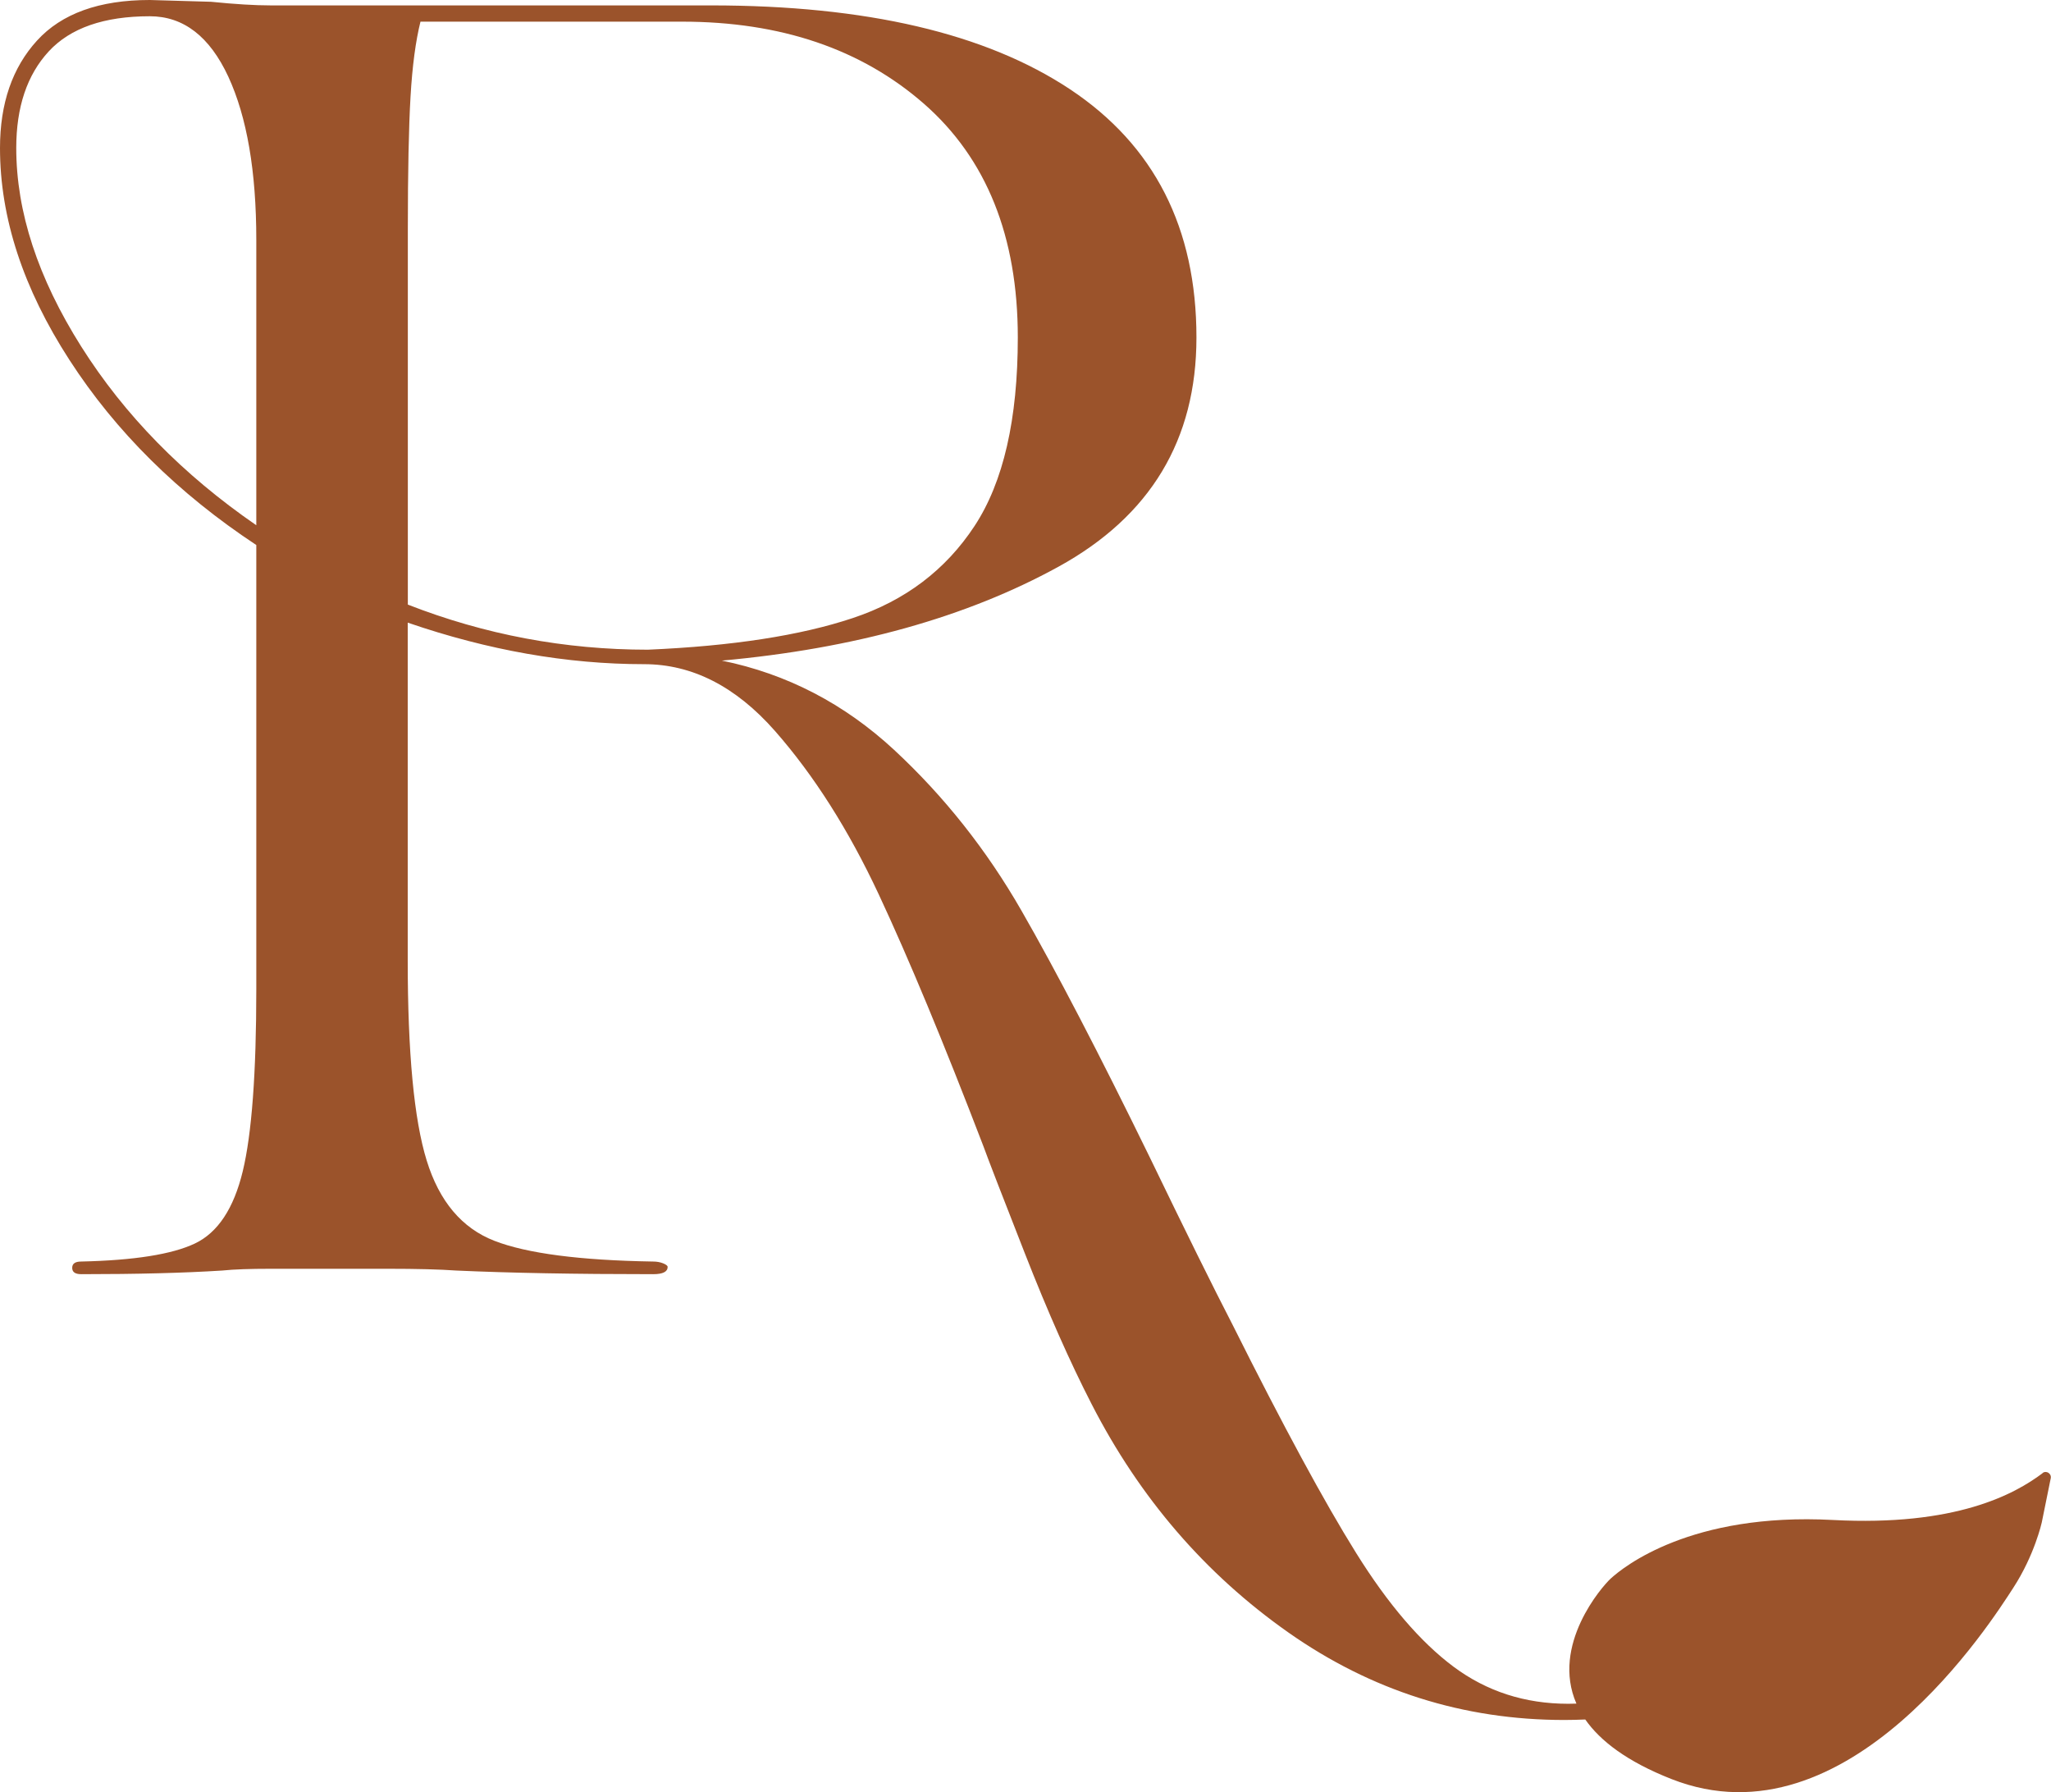 <?xml version="1.0" encoding="UTF-8"?><svg xmlns="http://www.w3.org/2000/svg" viewBox="0 0 379.79 331.82"><defs><style>.e{fill:#9b532b;}</style></defs><g id="a"/><g id="b"><g id="c"><path id="d" class="e" d="M378.24,272.75c-5.21,3.93-16.15,9.88-38.85,8.67-26.28-1.4-38.75,8.68-41.11,10.83-1.62,1.47-11.11,12.33-6.37,23.17-.51,.01-1.01,.03-1.52,.03-8.02,0-15.09-2.29-21.22-6.85-6.13-4.57-12.14-11.59-18.04-21.05-5.91-9.47-13.53-23.56-22.89-42.27-3.57-6.91-8.69-17.26-15.37-31.08-9.36-19.16-17.27-34.36-23.73-45.61-6.46-11.25-14.32-21.16-23.56-29.74-9.25-8.57-19.88-14.09-31.91-16.54,24.5-2.22,45.28-8.02,62.32-17.38,17.04-9.36,25.56-23.5,25.56-42.44,0-20.27-7.8-35.59-23.39-45.95C182.56,6.18,160.4,1,131.66,1H50.12c-2.9,0-6.57-.22-11.03-.67l-11.36-.33C18.38,0,11.41,2.51,6.85,7.52,2.28,12.53,0,19.16,0,27.4c0,12.92,4.29,26.01,12.87,39.26,8.57,13.26,20.1,24.68,34.59,34.25v82.2c0,15.6-.84,26.85-2.51,33.75-1.67,6.91-4.63,11.36-8.86,13.37-4.23,2.01-11.25,3.12-21.05,3.34-1.12,0-1.67,.39-1.67,1.17s.55,1.17,1.67,1.17c10.24,0,18.93-.22,26.06-.67,2.22-.23,5.23-.33,9.02-.33h21.72c5.35,0,9.58,.11,12.7,.33,9.8,.44,21.94,.67,36.42,.67,1.78,0,2.67-.45,2.67-1.34,0-.22-.28-.44-.84-.67-.56-.22-1.17-.33-1.84-.33-13.59-.22-23.39-1.5-29.41-3.84-6.01-2.34-10.19-7.29-12.53-14.87-2.34-7.57-3.51-19.93-3.51-37.09v-62.49c14.92,5.13,29.52,7.69,43.77,7.69,8.91,0,16.98,4.13,24.23,12.36,7.24,8.24,13.64,18.33,19.21,30.24,5.57,11.92,12.03,27.46,19.38,46.62,.89,2.45,3.45,9.08,7.69,19.88,4.23,10.8,8.35,20.1,12.36,27.9,8.91,17.38,21.05,31.46,36.42,42.27,15.37,10.8,32.41,16.21,51.13,16.21,1.32,0,2.6-.04,3.86-.09,2.76,3.95,7.72,7.79,15.97,11.03,32.73,12.88,59.41-29.44,63.28-35.4,3.96-6.09,5.28-12.11,5.28-12.11l1.66-8.18c.18-.87-.81-1.51-1.52-.97ZM47.45,97.24c-13.59-9.36-24.39-20.38-32.41-33.08S3.01,39.21,3.01,27.4c0-7.57,2-13.53,6.01-17.88C13.03,5.18,19.27,3.01,27.74,3.01c6.23,0,11.08,3.73,14.54,11.19,3.45,7.47,5.18,17.54,5.18,30.24v52.8Zm28.07,14.7V42.44c0-10.69,.17-18.88,.5-24.56,.33-5.68,.95-10.3,1.84-13.87h48.45c18.26,0,33.19,5.07,44.78,15.2,11.58,10.14,17.38,24.56,17.38,43.27,0,15.15-2.67,26.79-8.02,34.92-5.35,8.13-12.86,13.82-22.56,17.04-9.69,3.23-22.34,5.18-37.93,5.85-15.37,0-30.19-2.78-44.44-8.35Z"/></g></g></svg>